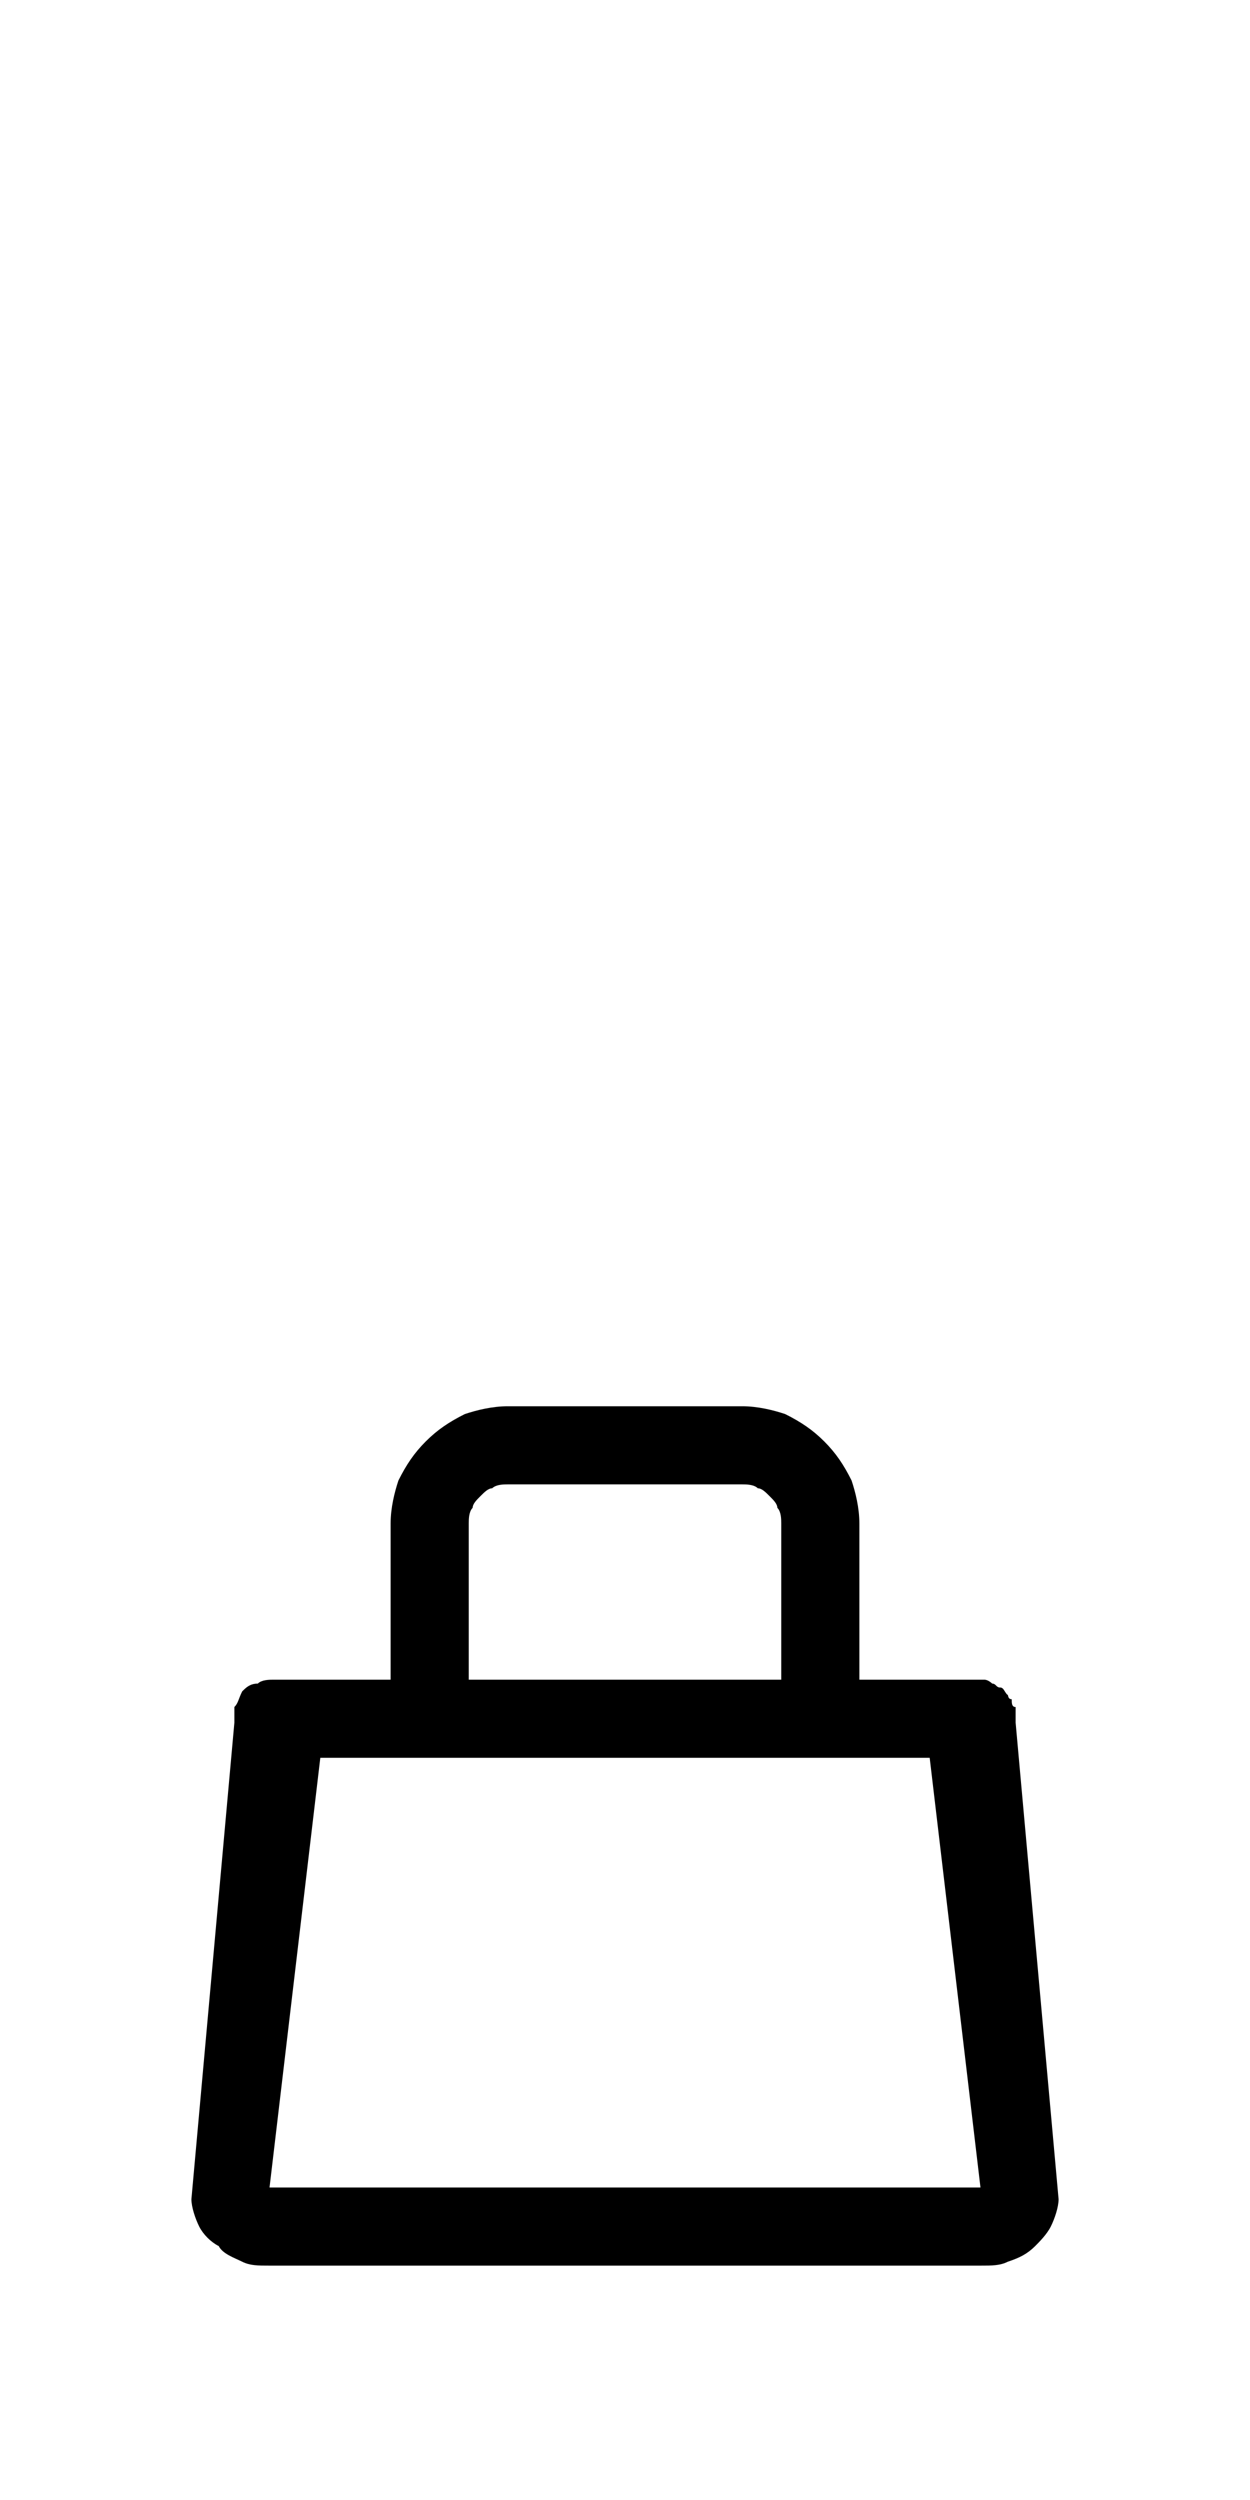 <svg xmlns="http://www.w3.org/2000/svg" viewBox="0 0 32 64"><title>shopping--bag</title><path d="M25.8 11.4c-0.1-0.1-0.1-0.2-0.2-0.2c-0.1 0-0.1-0.1-0.2-0.1c0 0-0.1-0.1-0.2-0.1c-0.1 0-0.1 0-0.2 0h-2.1h-0.9v2v-6c0-0.4-0.1-0.8-0.2-1.1c-0.2-0.4-0.4-0.7-0.7-1c-0.3-0.3-0.6-0.5-1-0.7c-0.3-0.1-0.7-0.2-1.1-0.2h-6c-0.4 0-0.8 .1-1.1 .2c-0.4 .2-0.7 .4-1 .7c-0.3 .3-0.5 .6-0.7 1c-0.1 .3-0.2 .7-0.2 1.1v5.2v-1.2h2.1h-5.1c-0.1 0-0.3 0-0.4 .1c-0.2 0-0.3 .1-0.4 .2c-0.1 .2-0.1 .3-0.2 .4c0 .2 0 .3 0 .4l-1.1 12.2c0 .2 .1 .5 .2 .7c.1 .2 .3 .4 .5 .5c.1 .2 .4 .3 .6 .4c.2 .1 .4 .1 .7 .1h18.2c.3 0 .5 0 .7-0.1c.3-0.1 .5-0.2 .7-0.4c.1-0.1 .3-0.3 .4-0.5c.1-0.2 .2-0.5 .2-0.7l-1.1-12.2c0 0 0-0.1 0-0.2c0 0 0-0.1 0-0.2c-0.1 0-0.1-0.1-0.1-0.2c-0.1 0-0.1-0.1-0.1-0.2Zm-13.8-4.4c0-0.1 0-0.3 .1-0.4c0-0.1 .1-0.2 .2-0.3c.1-0.1 .2-0.2 .3-0.2c.1-0.1 .3-0.1 .4-0.1h6c.1 0 .3 0 .4 .1c.1 0 .2 .1 .3 .2c.1 .1 .2 .2 .2 .3c.1 .1 .1 .3 .1 .4v4h-8Zm13.1 17h-18.2l1.3-11h15.6Z" transform="translate(0,32)"/><rect data-name="&lt;Transparent Rectangle&gt;" class="cls-1" width="32" height="32" fill="none"/><path d="M3 0c0 0-6 0-6 0c0 0 0-3 3-3c3 0 3 3 3 3Z" transform="translate(16,-3)"/><path d="M3 0c0 0 0 3-3 3c-3 0-3-3-3-3c0 0 6 0 6 0Z" transform="translate(16,-3)"/></svg>